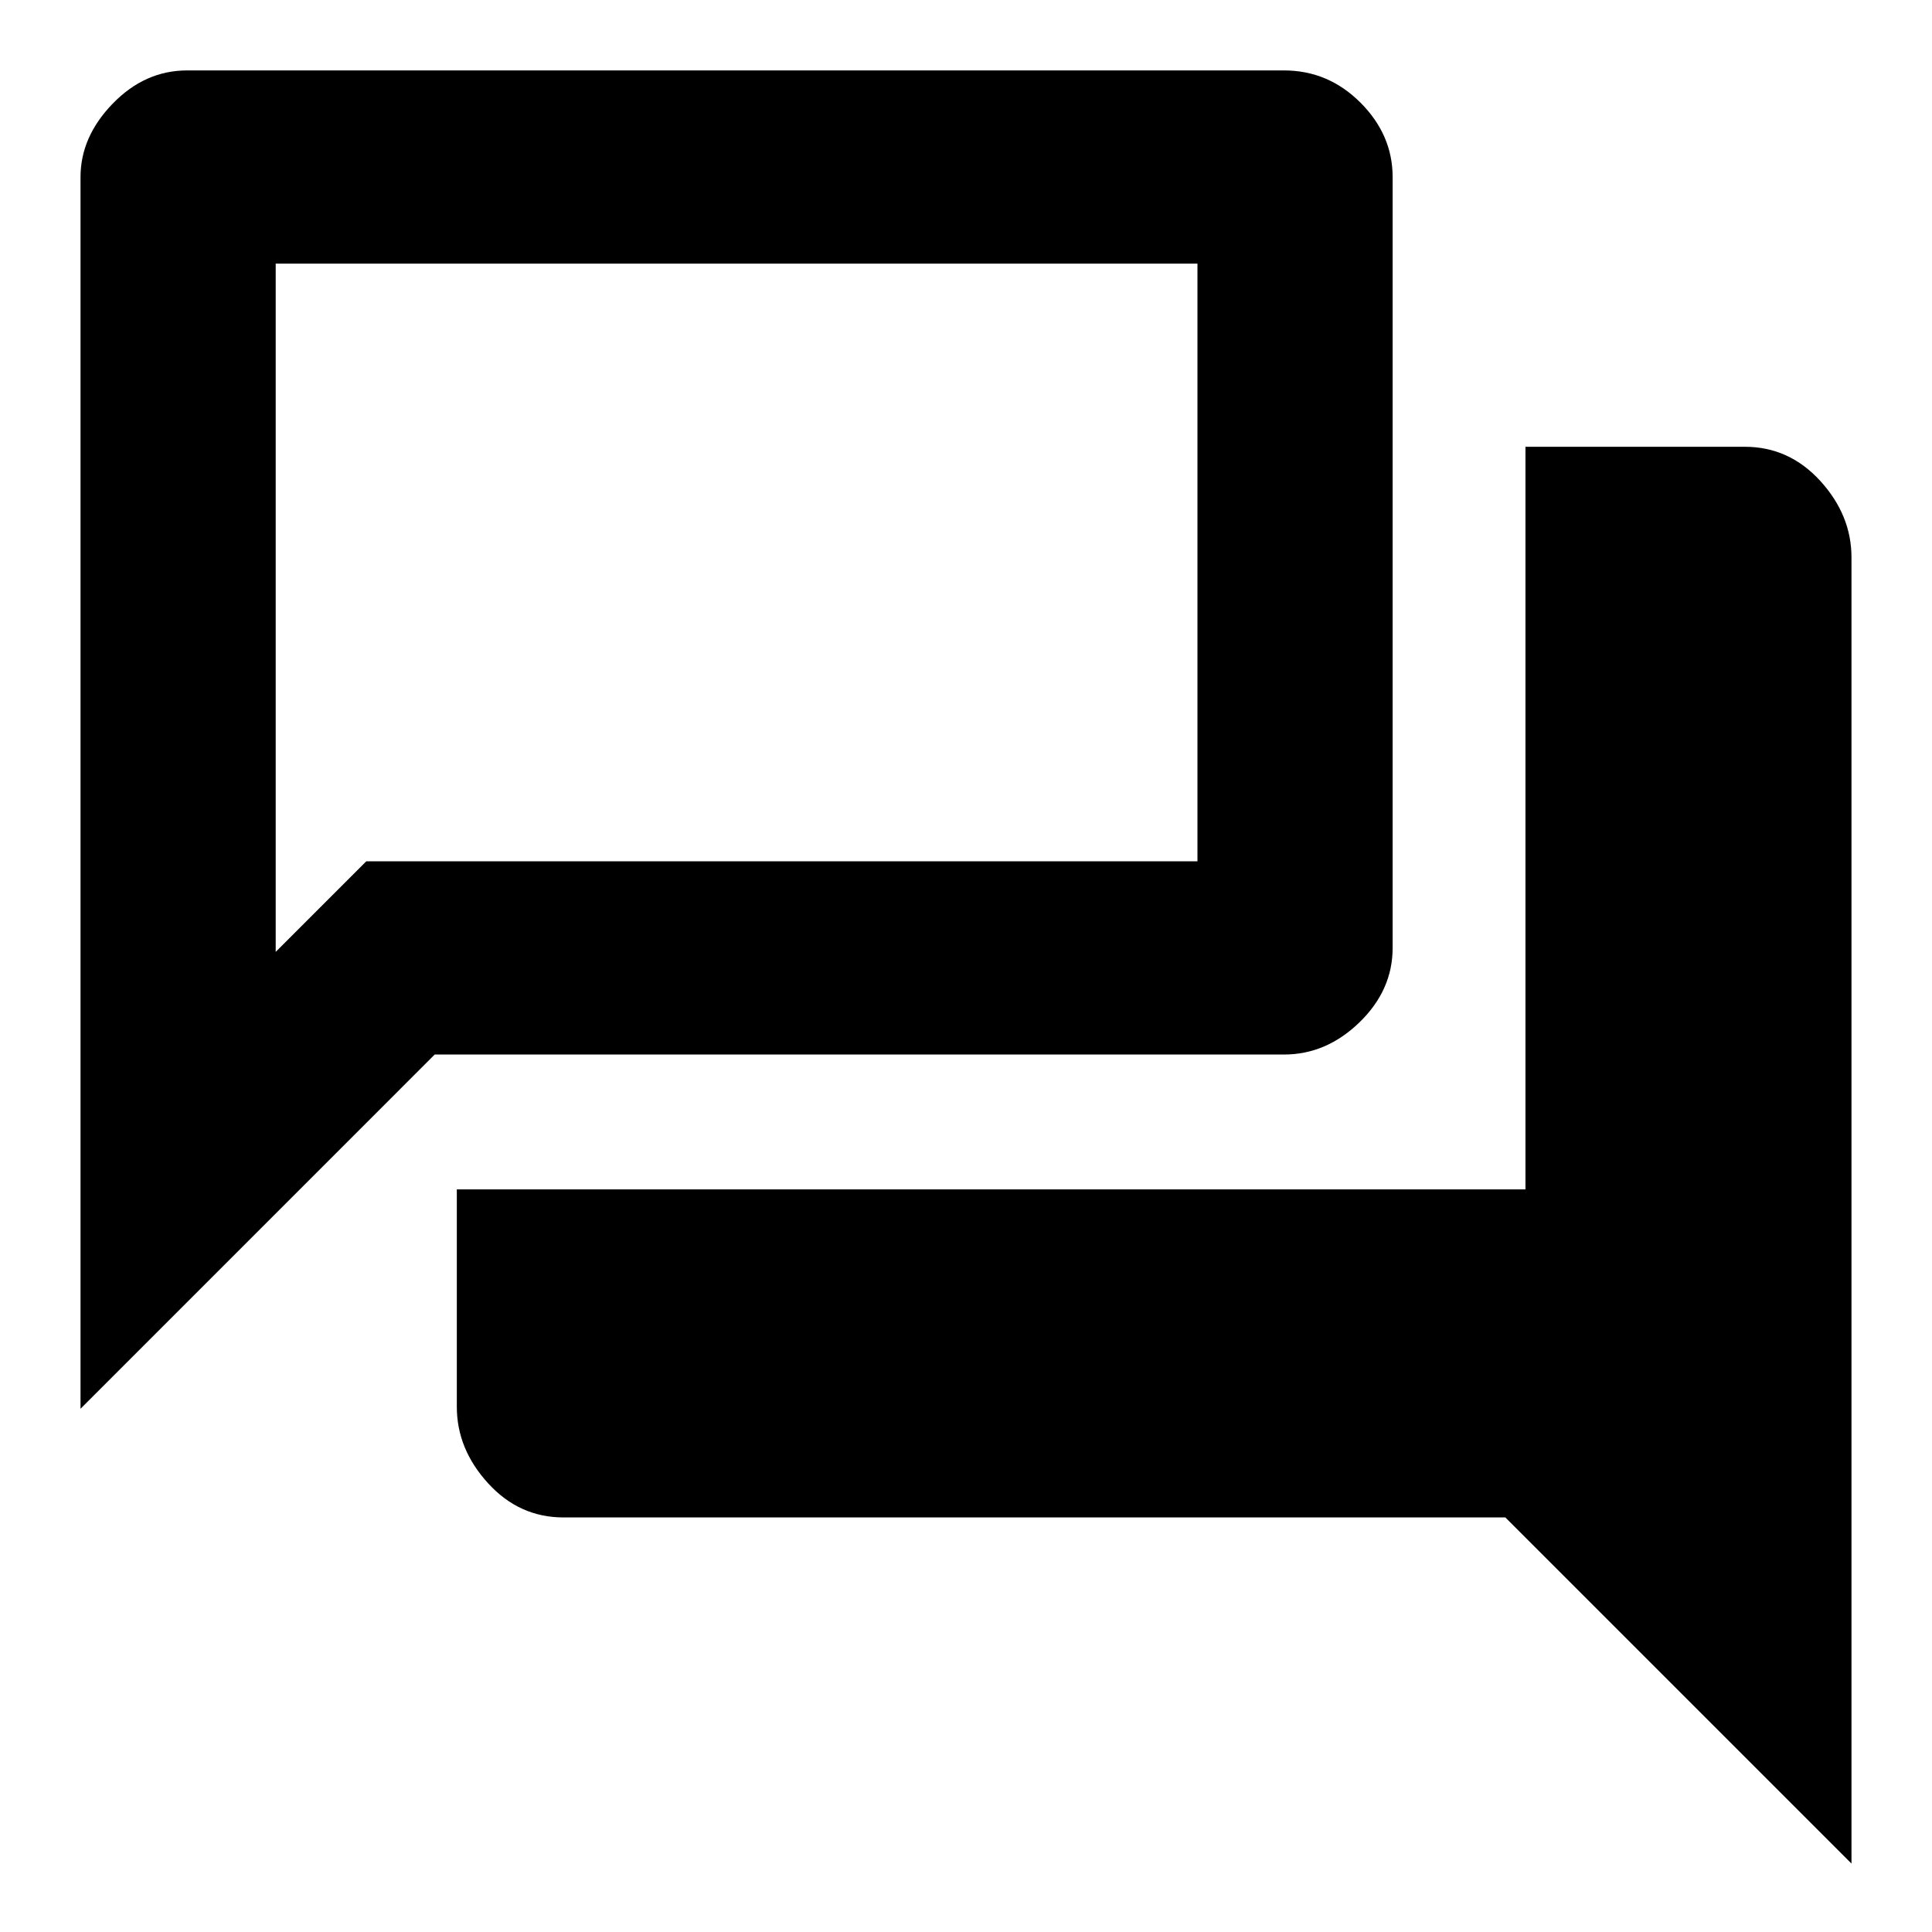 <svg xmlns="http://www.w3.org/2000/svg" height="40" width="40"><path d="M1.667 29.167v-25.5q0-.834.666-1.521.667-.688 1.542-.688h22.708q.917 0 1.584.667.666.667.666 1.542v15.958q0 .875-.687 1.542-.688.666-1.563.666H9Zm10 2.25q-.917 0-1.563-.709-.646-.708-.646-1.583v-4.5h22.125V9.25h4.542q.917 0 1.563.708.645.709.645 1.584v27.041l-7.166-7.166ZM24.792 5.458H5.708v14.25l1.875-1.875h17.209Zm-19.084 0v14.25Z"/></svg>
